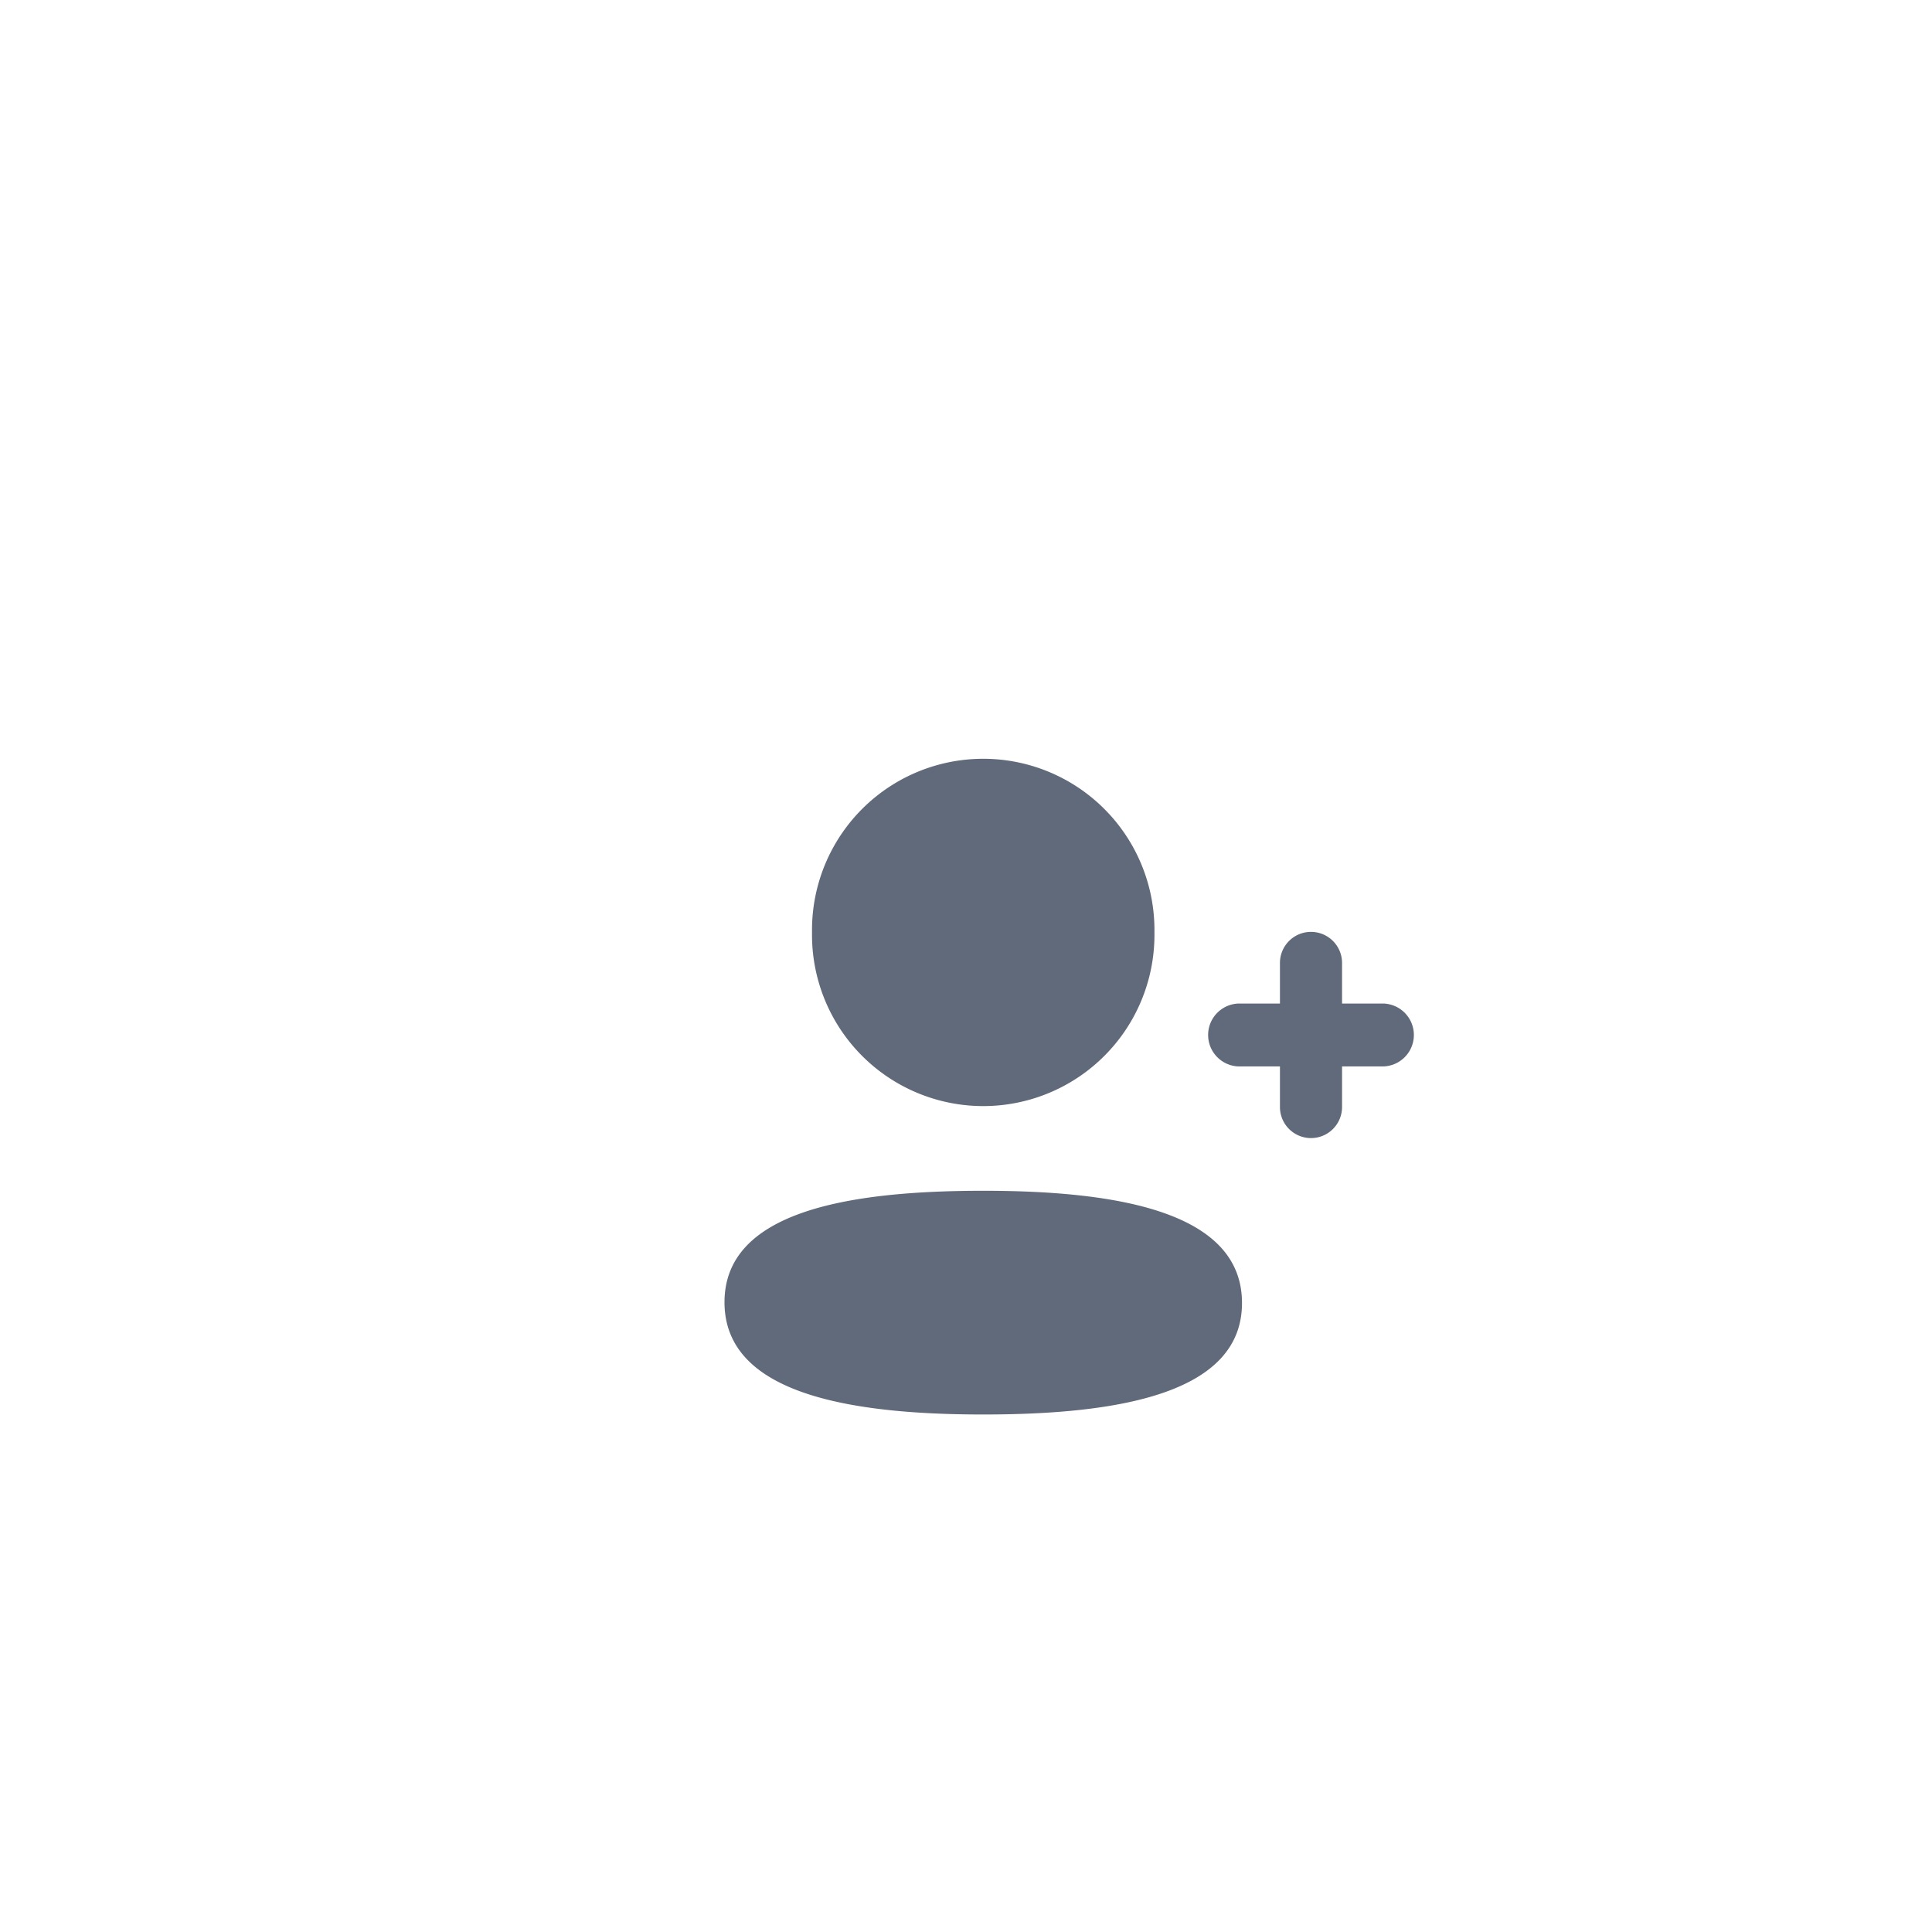 <svg id="vector" xmlns="http://www.w3.org/2000/svg" width="48" height="48" viewBox="0 0 56 56"><path fill="#606a7b" d="M21,37.746c0,-2.585 3.454,-3.231 7.5,-3.231 4.067,0 7.5,0.669 7.5,3.253S32.545,41 28.5,41C24.434,41 21,40.329 21,37.746zM37.1,32.088L37.1,30.911h-1.2a0.912,0.912 0,0 1,0 -1.823h1.2L37.1,27.911a0.9,0.9 0,1 1,1.8 0v1.177h1.2a0.912,0.912 0,0 1,0 1.823h-1.2v1.177a0.9,0.9 0,1 1,-1.8 0zM23.537,27.027a4.963,4.963 0,1 1,9.925 0,4.963 4.963,0 1,1 -9.925,0z" id="path_0"/></svg>
